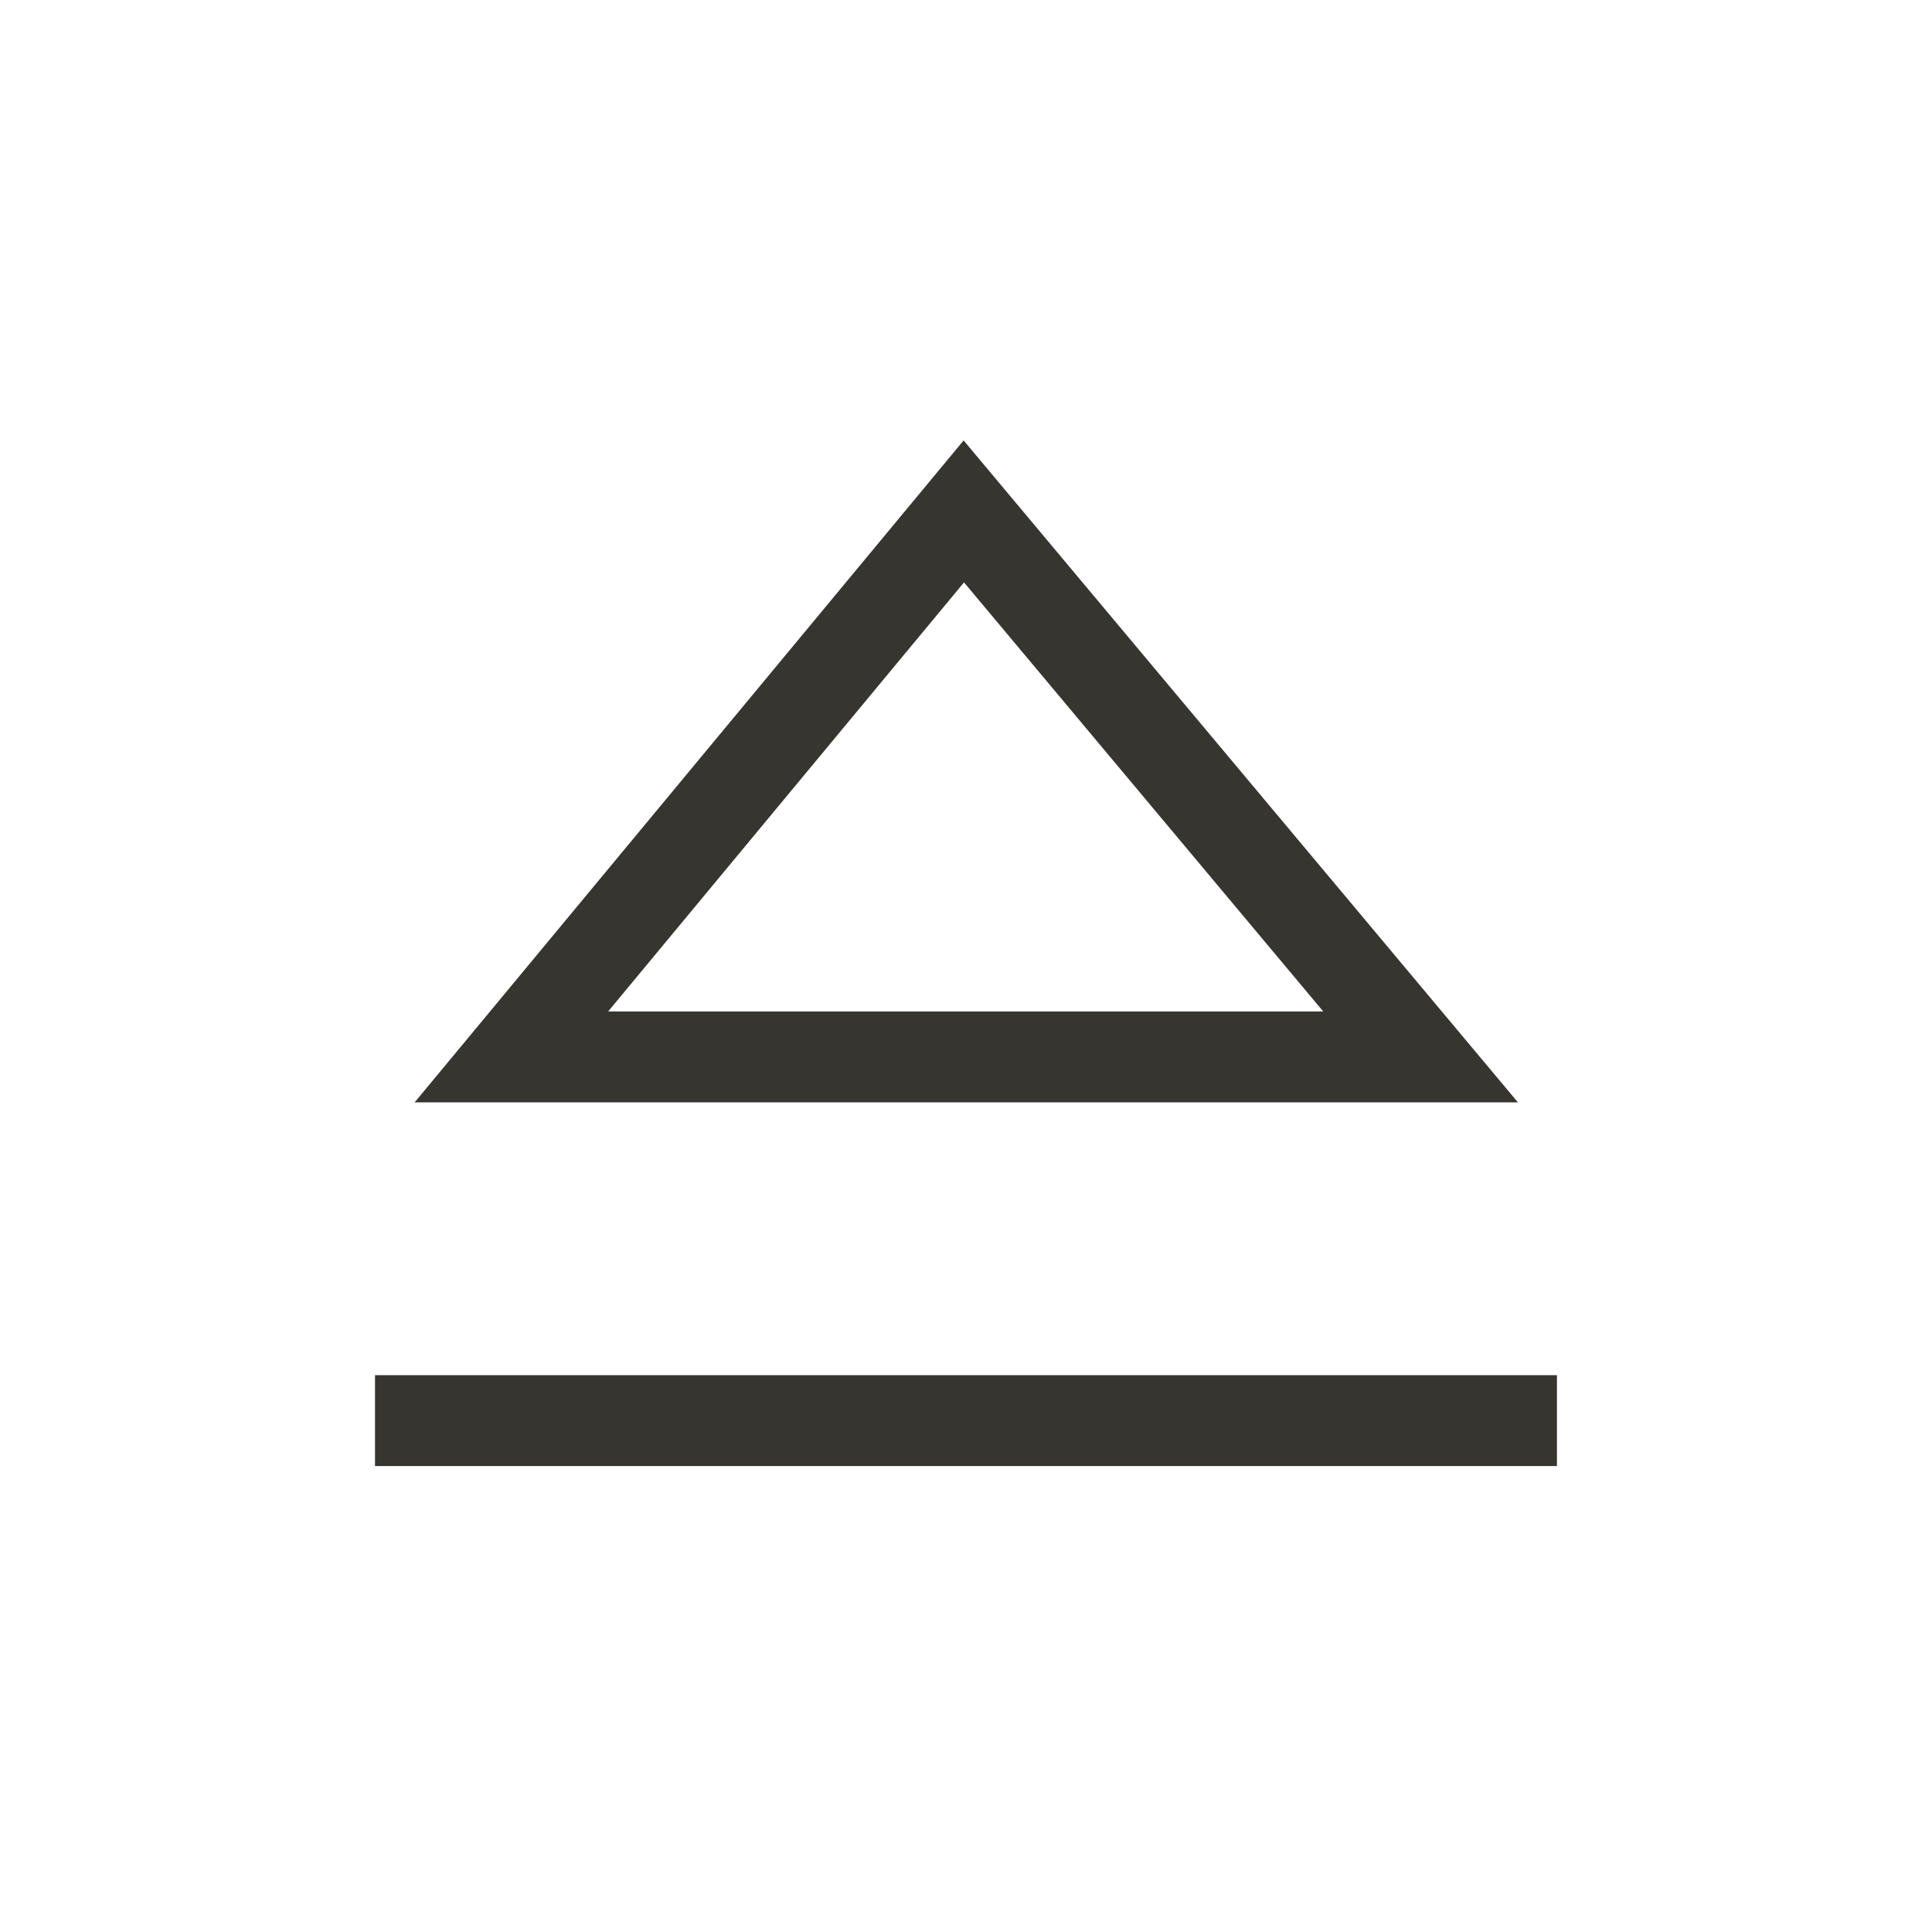 <!-- Generated by IcoMoon.io -->
<svg version="1.1" xmlns="http://www.w3.org/2000/svg" width="40" height="40" viewBox="0 0 40 40">
<title>th-control-eject</title>
<path fill="#37352f" d="M19.951 9.118l-11.366 13.705h22.842l-11.477-13.705zM19.959 12.058l7.437 8.883h-14.805l7.368-8.883zM32.235 28.471v1.882h-24.471v-1.882h24.471z"></path>
</svg>
